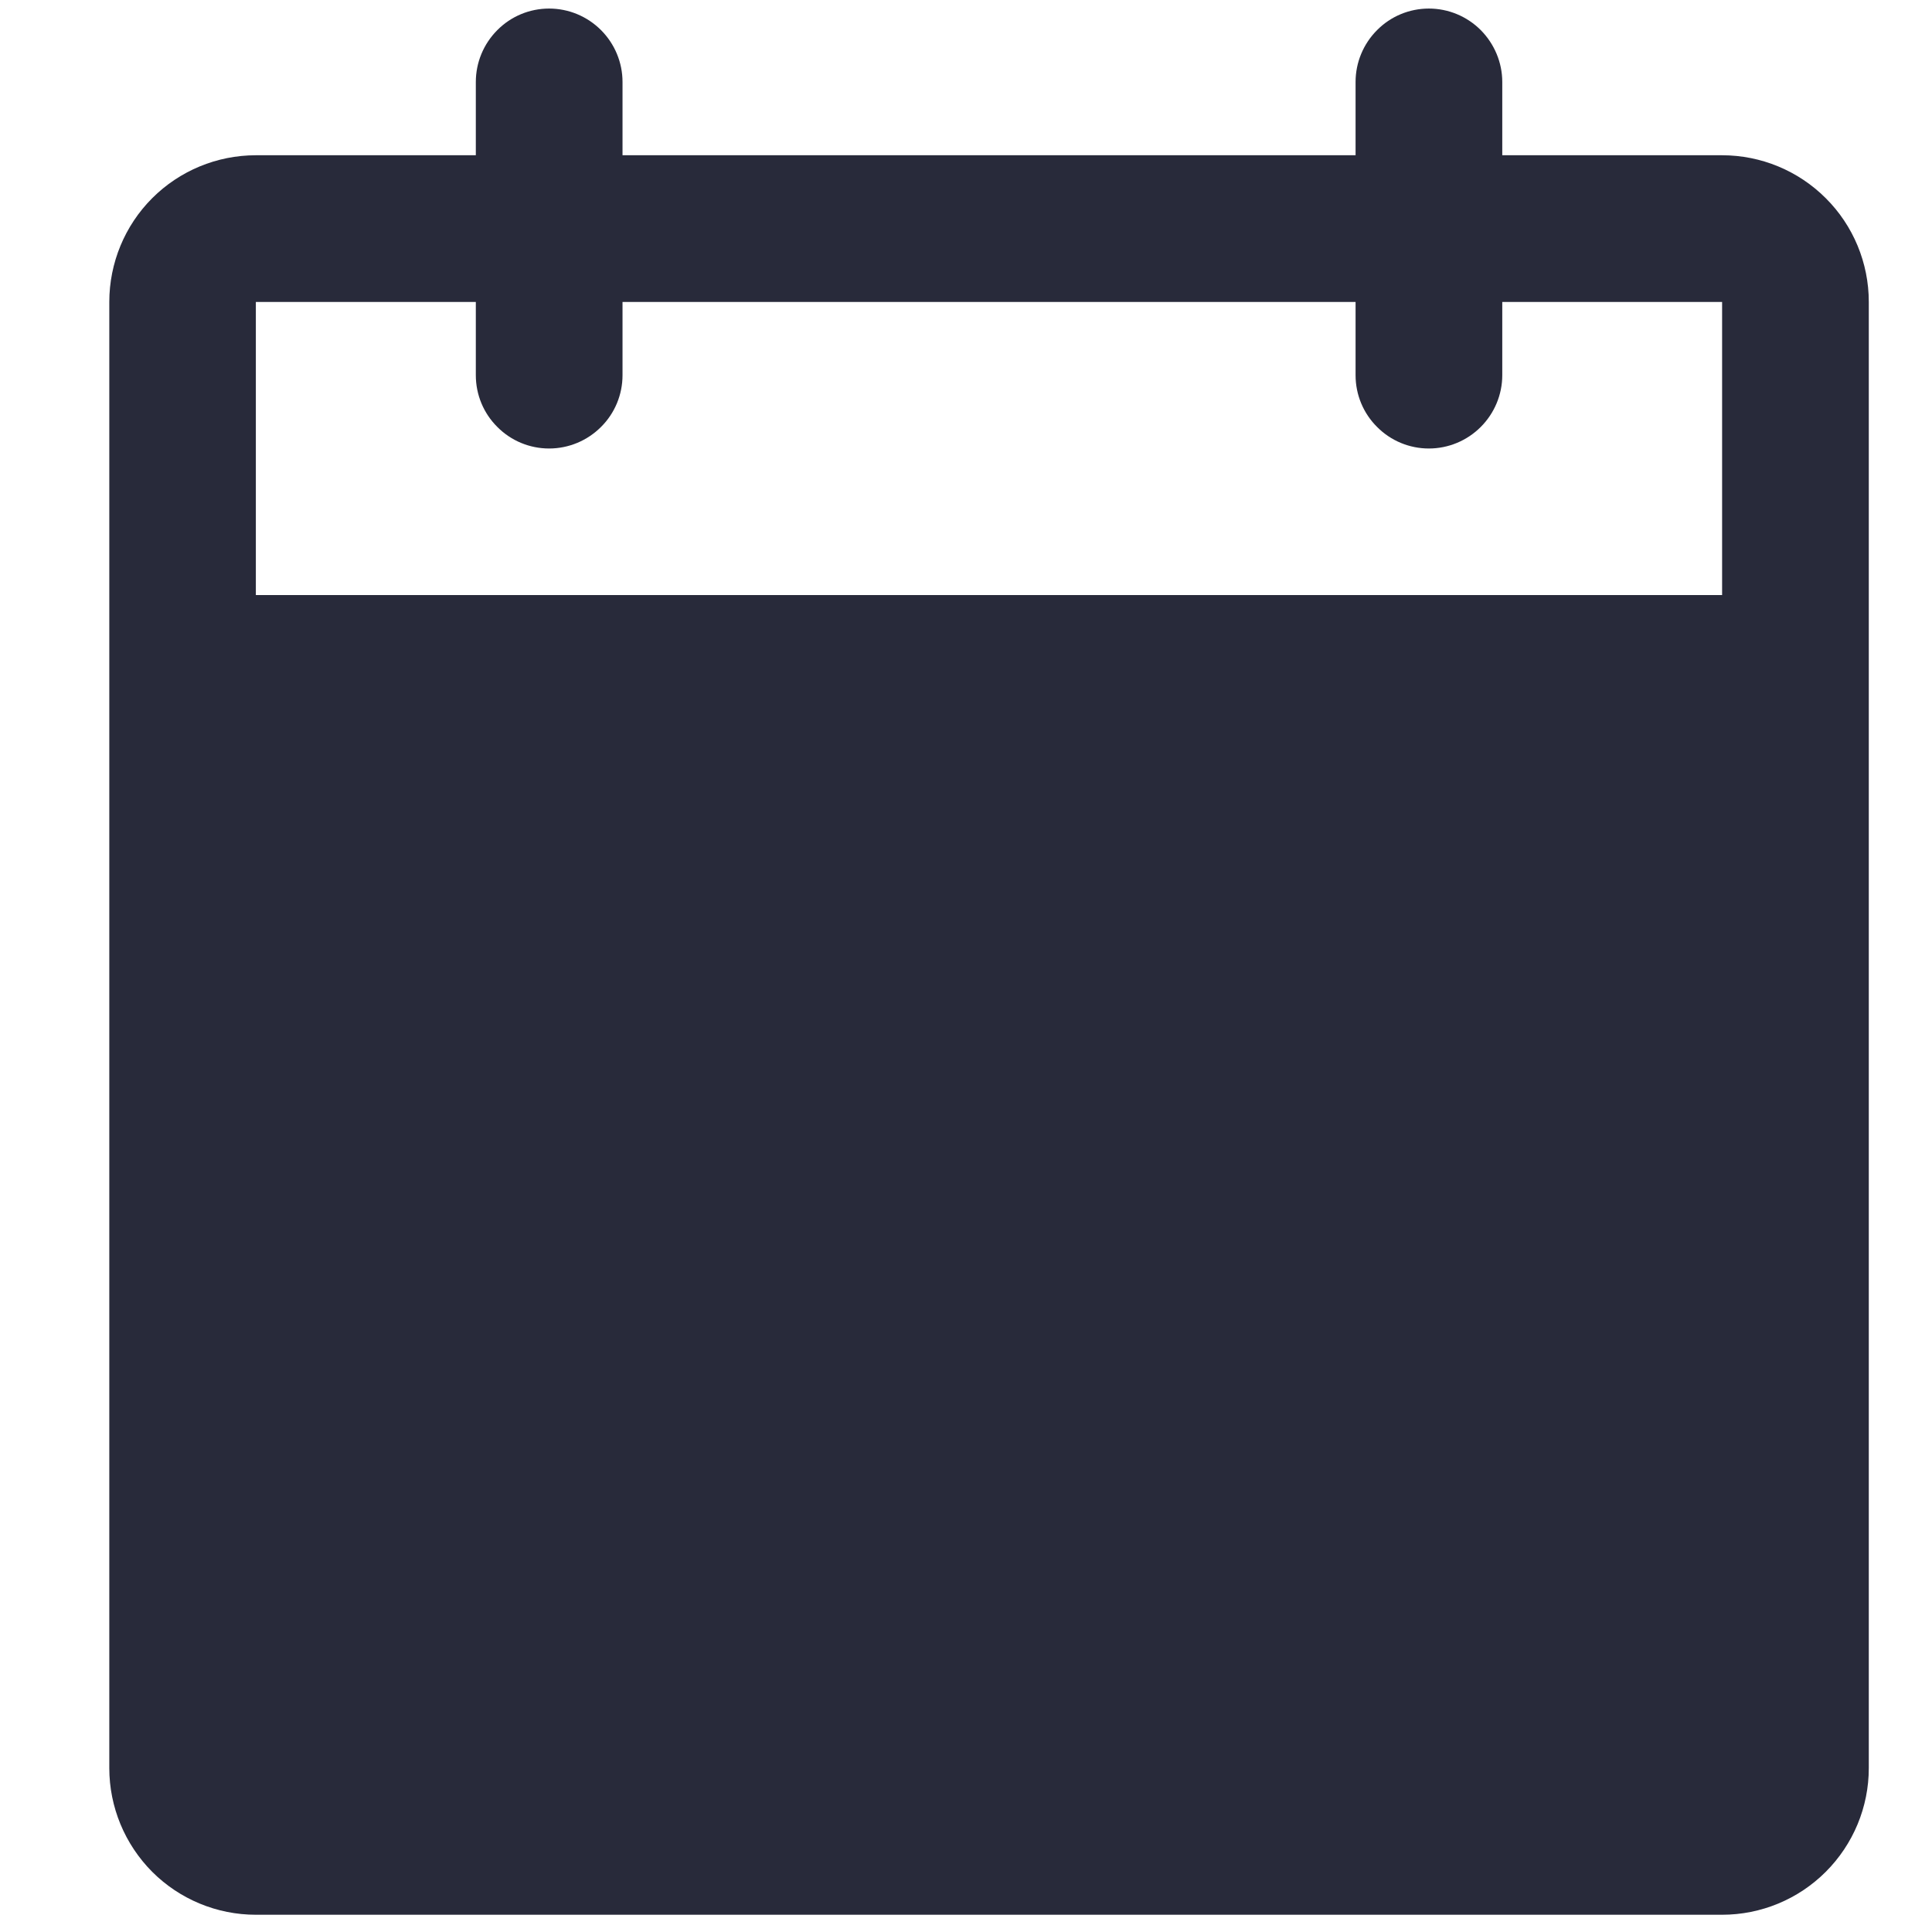 <svg width="14" height="14" viewBox="0 0 14 14" fill="none" xmlns="http://www.w3.org/2000/svg">
<path d="M12.479 1.125H10.886V0.594C10.886 0.453 10.829 0.318 10.73 0.218C10.63 0.118 10.495 0.062 10.354 0.062C10.213 0.062 10.078 0.118 9.979 0.218C9.879 0.318 9.823 0.453 9.823 0.594V1.125H4.511V0.594C4.511 0.453 4.455 0.318 4.355 0.218C4.255 0.118 4.12 0.062 3.979 0.062C3.838 0.062 3.703 0.118 3.604 0.218C3.504 0.318 3.448 0.453 3.448 0.594V1.125H1.854C1.572 1.125 1.302 1.237 1.103 1.436C0.904 1.635 0.792 1.906 0.792 2.188V12.812C0.792 13.094 0.904 13.364 1.103 13.564C1.302 13.763 1.572 13.875 1.854 13.875H12.479C12.761 13.875 13.031 13.763 13.23 13.564C13.43 13.364 13.542 13.094 13.542 12.812V2.188C13.542 1.906 13.43 1.635 13.23 1.436C13.031 1.237 12.761 1.125 12.479 1.125ZM12.479 4.312H1.854V2.188H3.448V2.719C3.448 2.86 3.504 2.995 3.604 3.094C3.703 3.194 3.838 3.25 3.979 3.25C4.12 3.25 4.255 3.194 4.355 3.094C4.455 2.995 4.511 2.86 4.511 2.719V2.188H9.823V2.719C9.823 2.86 9.879 2.995 9.979 3.094C10.078 3.194 10.213 3.25 10.354 3.25C10.495 3.25 10.63 3.194 10.73 3.094C10.829 2.995 10.886 2.86 10.886 2.719V2.188H12.479V4.312Z" fill="#282A3A"/>
</svg>
